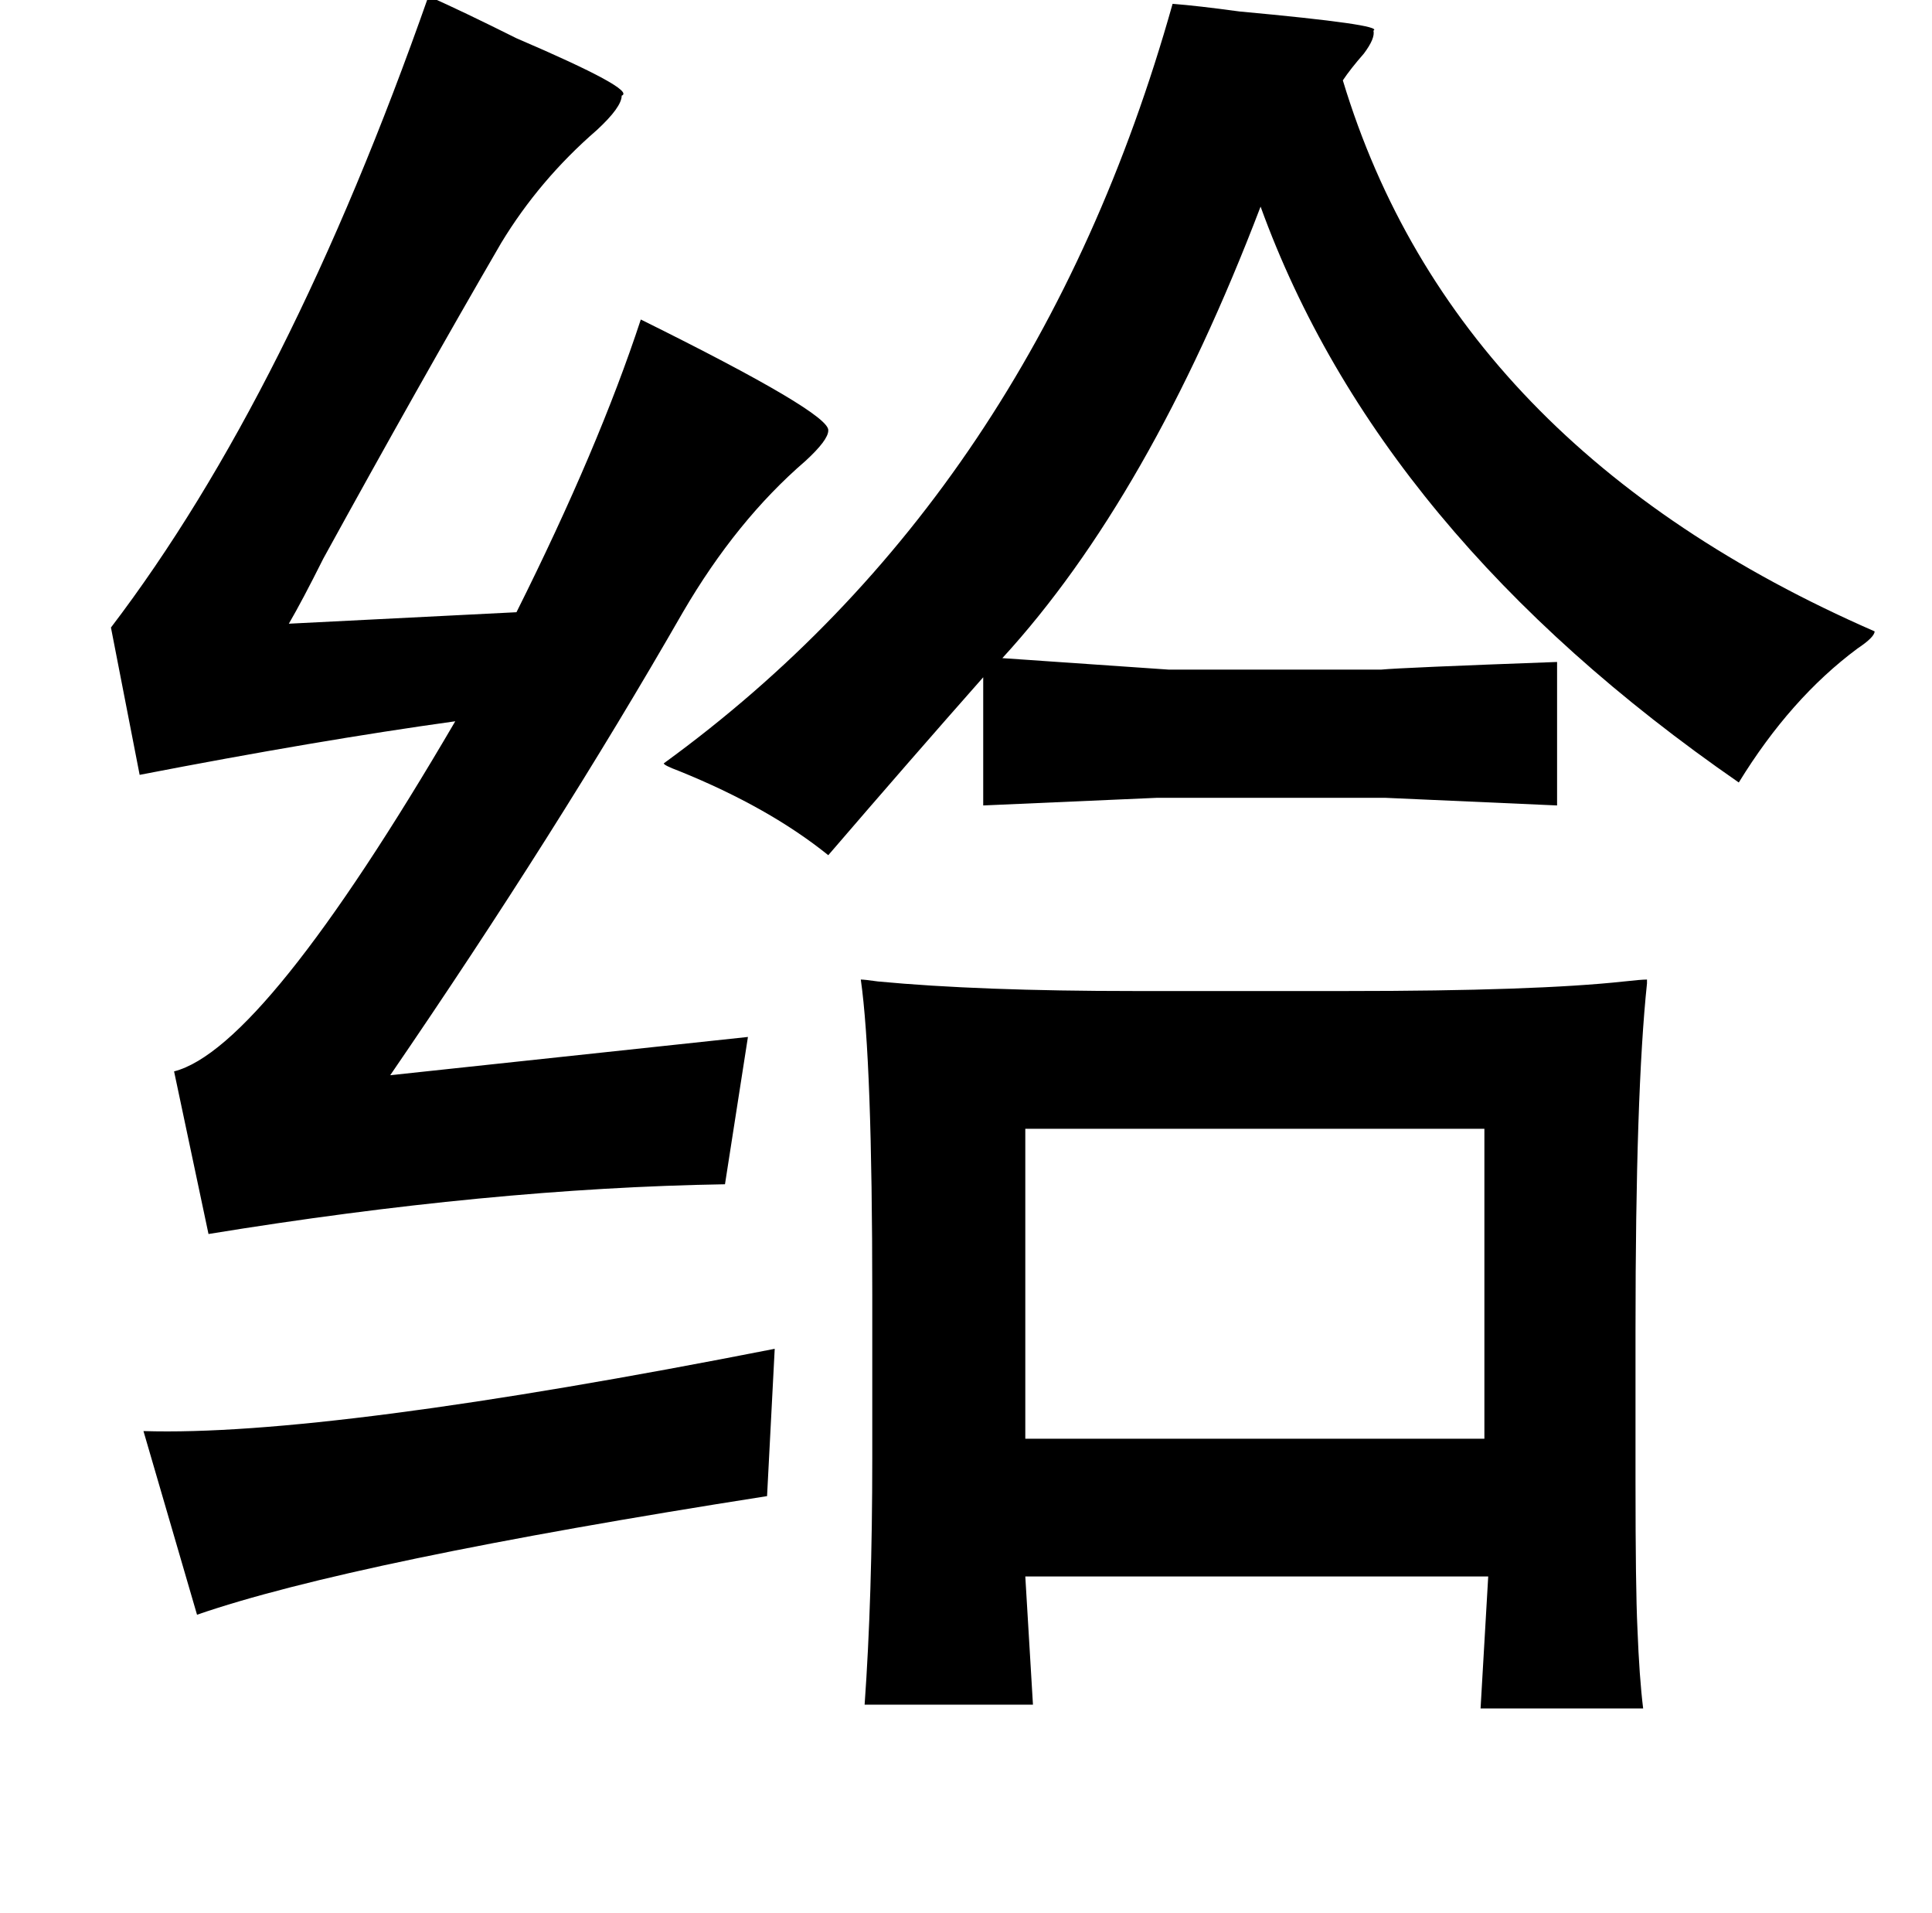 <?xml version="1.0" standalone="no"?>
<!DOCTYPE svg PUBLIC "-//W3C//DTD SVG 1.1//EN" "http://www.w3.org/Graphics/SVG/1.1/DTD/svg11.dtd" >
<svg xmlns="http://www.w3.org/2000/svg" xmlns:xlink="http://www.w3.org/1999/xlink" version="1.1" viewBox="-10 0 1010 1000">
   <path fill="currentColor"
d="M214 -2q18 8 46 22q63 27 55 30q0 6 -13 18q-30 26 -50 59q-43 74 -93 165q-11 22 -18 34l119 -6q43 -86 65 -153q99 49 98 58q0 5 -12 16q-36 31 -64 79q-66 115 -153 242l187 -20l-12 77q-123 2 -270 26l-18 -85q47 -12 147 -183q-72 10 -165 28l-15 -77
q93 -122 166 -330zM603 2q13 1 35 4q76 7 70 10q1 4 -5 12q-7 8 -11 14q58 192 278 288q0 3 -9 9q-35 26 -62 70q-188 -130 -250 -301q-58 152 -135 236l87 6h111q10 -1 92 -4v75l-90 -4h-119l-91 4v-67q-38 43 -81 93q-31 -25 -78 -44q-8 -3 -8 -4q194 -141 266 -397z
M845 695v79q0 56 1 77q1 26 3 42h-85l4 -69h-242l4 67h-88q4 -56 4 -129v-85q0 -123 -6 -165q2 0 9 1q53 5 134 5h111q99 0 145 -5q9 -1 12 -1v2q-6 57 -6 181zM766 590h-240v162h240v-162zM395 705l-4 77q-217 34 -298 62l-28 -96q96 3 330 -43z" />
</svg>
